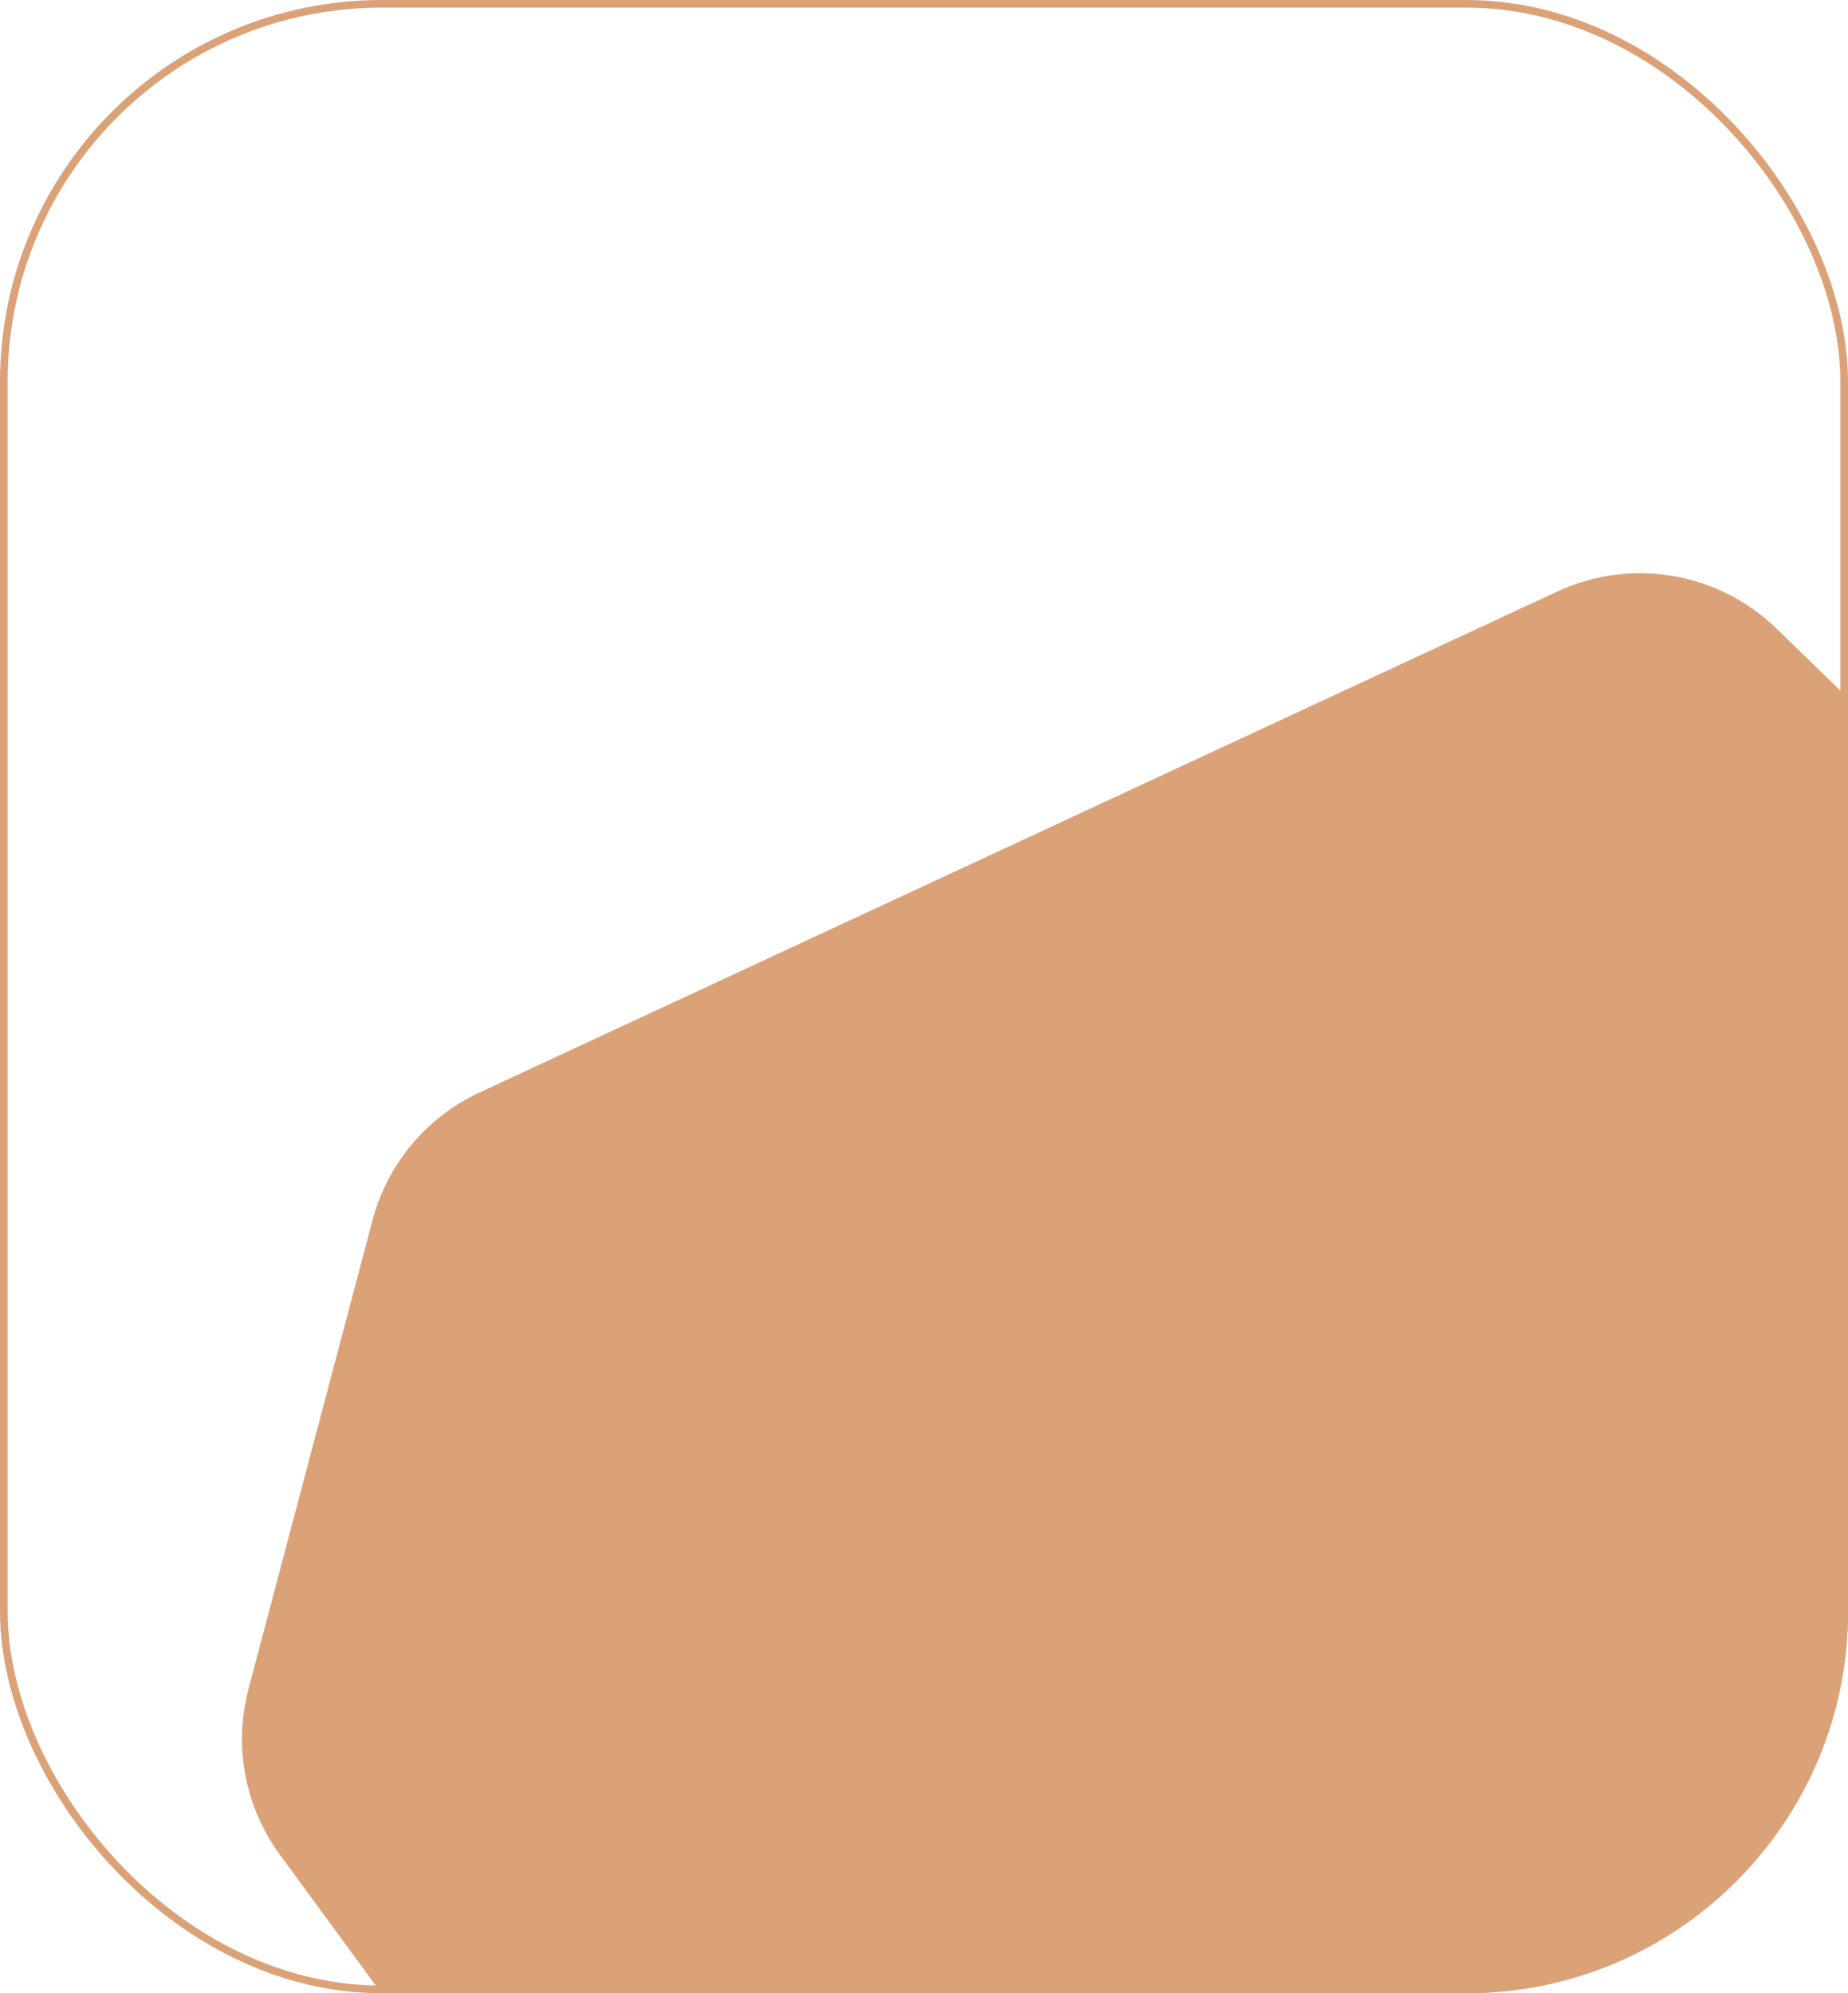 <svg width="242" height="261" viewBox="0 0 242 261" fill="none" xmlns="http://www.w3.org/2000/svg">
<g clip-path="url(#clip0_37_32)">
<path d="M308.949 345.354C303.958 355.093 293.339 360.596 282.504 359.056L233.146 352.044C224.258 350.781 216.676 344.965 213.154 336.707L198.9 303.29C194.246 292.381 182.722 286.082 171.027 288.057L96.538 300.632C86.971 302.247 77.31 298.327 71.573 290.502L36.658 242.879C32.075 236.627 30.564 228.638 32.547 221.144L48.789 159.769C50.739 152.4 55.866 146.279 62.779 143.065L203.948 77.45C213.593 72.966 225.005 74.899 232.636 82.308L268.099 116.738C273.183 121.674 280.081 124.288 287.159 123.96L453.034 116.285C471.499 115.43 484.782 133.792 478.193 151.063L463.316 190.053C461.514 194.777 458.356 198.864 454.238 201.799L417.51 227.984C410.69 232.847 401.926 234.074 394.033 231.273L372.417 223.601C360.955 219.533 348.211 224.072 341.9 234.47L336.185 243.887C335.281 245.378 334.53 246.957 333.946 248.599L323.881 276.893C322.601 280.493 322.14 284.334 322.533 288.134L324.394 306.113C324.905 311.053 323.972 316.036 321.707 320.456L308.949 345.354Z" fill="#DBA177"/>
</g>
<rect x="0.5" y="0.5" width="241" height="260" rx="49.5" stroke="#DBA177"/>
<defs>
<clipPath id="clip0_37_32">
<rect width="242" height="261" rx="50" fill="white"/>
</clipPath>
</defs>
</svg>
